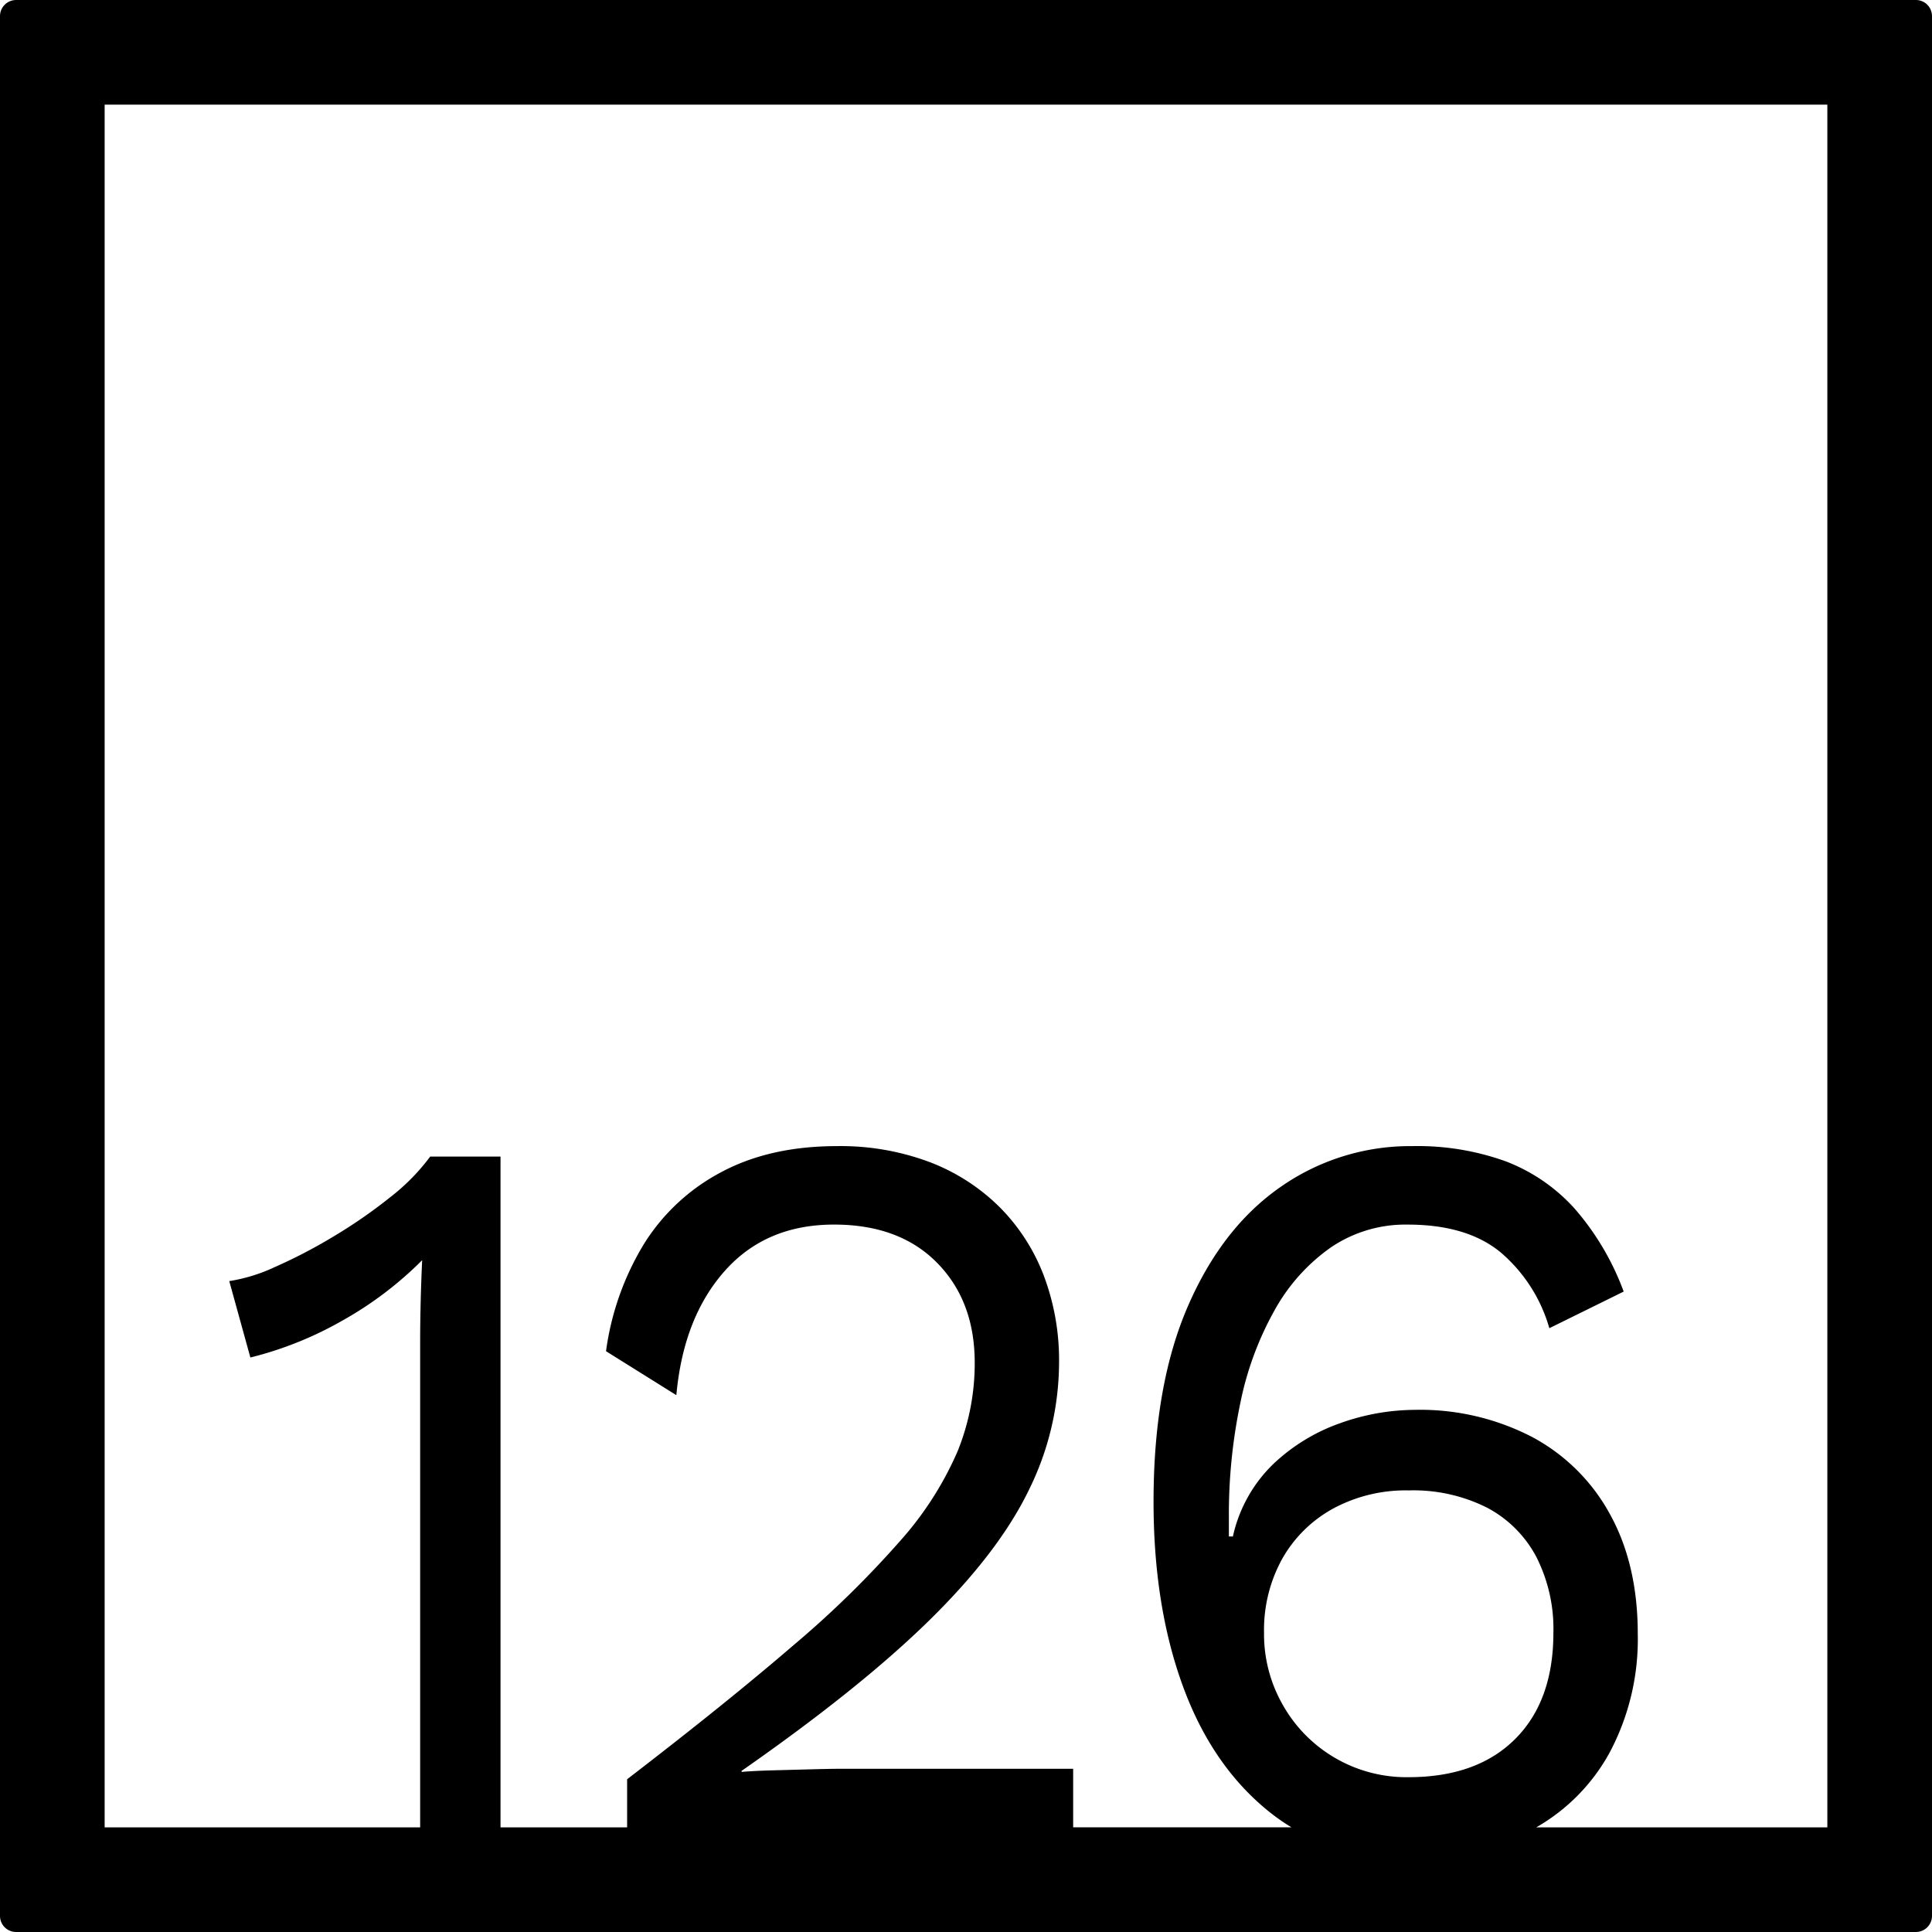 <svg xmlns="http://www.w3.org/2000/svg" width="120mm" height="120mm" viewBox="0 0 340.158 340.157">
  <g id="Zimmernummer">
      <g id="Z-04-126">
        <path fill="#000000" stroke="none" d="M337.323,0H2.835A2.836,2.836,0,0,0,0,2.835V337.323a2.834,2.834,0,0,0,2.835,2.834H337.323a2.834,2.834,0,0,0,2.835-2.834V2.835A2.836,2.836,0,0,0,337.323,0ZM225.914,300.273a25.072,25.072,0,0,1-3.361-12.805,25.9,25.9,0,0,1,3.184-12.99,22.964,22.964,0,0,1,8.932-8.844,26.856,26.856,0,0,1,13.355-3.225,28.852,28.852,0,0,1,13.8,3.04,20.784,20.784,0,0,1,8.667,8.66,27.95,27.95,0,0,1,3.007,13.359q0,11.979-6.722,18.7T248.024,312.9a24.988,24.988,0,0,1-22.11-12.622Zm95.818,21.459H270.477A33.844,33.844,0,0,0,283.4,308.564a42.463,42.463,0,0,0,4.953-20.913q0-12.159-4.864-21a33.635,33.635,0,0,0-13.709-13.634,42.8,42.8,0,0,0-20.695-4.791,39.5,39.5,0,0,0-13,2.3,33.088,33.088,0,0,0-11.851,7.186,25.313,25.313,0,0,0-7.163,12.806h-.708V267.2a95.657,95.657,0,0,1,2.034-20.267,55.969,55.969,0,0,1,6.1-16.4A32.985,32.985,0,0,1,234.4,219.57a23.377,23.377,0,0,1,13.443-3.961q10.436,0,16.361,4.883a27.407,27.407,0,0,1,8.58,13.359l13.089-6.45a46.935,46.935,0,0,0-8.668-14.647,31.42,31.42,0,0,0-12.116-8.292,45.762,45.762,0,0,0-16.362-2.672,39.82,39.82,0,0,0-23.259,7.187q-10.349,7.185-16.362,21.1T203.1,264.437q0,18.24,5.13,32.335t15.211,22.2a35.629,35.629,0,0,0,3.946,2.757H188.947V311.42h-40.86q-1.77,0-5.218.093t-6.9.183q-3.45.1-5.4.277v-.184q20.87-14.553,33.077-26.532t17.511-22.94a50.848,50.848,0,0,0,5.306-22.386,42.144,42.144,0,0,0-2.741-15.478,34.408,34.408,0,0,0-7.872-12.068,35.364,35.364,0,0,0-12.293-7.83,44.672,44.672,0,0,0-16.185-2.765q-11.851,0-20.429,4.606a35.527,35.527,0,0,0-13.62,12.714A48.788,48.788,0,0,0,106.7,237.9l12.382,7.739q1.235-13.633,8.49-21.834t19.28-8.2q11.5,0,18.13,6.726t6.633,17.6a41.281,41.281,0,0,1-3.007,15.569,58.812,58.812,0,0,1-10.082,15.754,176.031,176.031,0,0,1-18.838,18.425q-11.764,10.135-29.274,23.584v8.469H88.124v-118.1H75.743a36.712,36.712,0,0,1-7.076,7.185,88.619,88.619,0,0,1-9.994,6.911,90.58,90.58,0,0,1-10.259,5.342,29.787,29.787,0,0,1-8.048,2.488l3.715,13.451a63.322,63.322,0,0,0,16.273-6.541,63.753,63.753,0,0,0,13.974-10.595q-.18,3.869-.266,7.462t-.088,6.726v85.67H18.425V18.425H321.732Z"/>
      </g>
    </g>
</svg>
